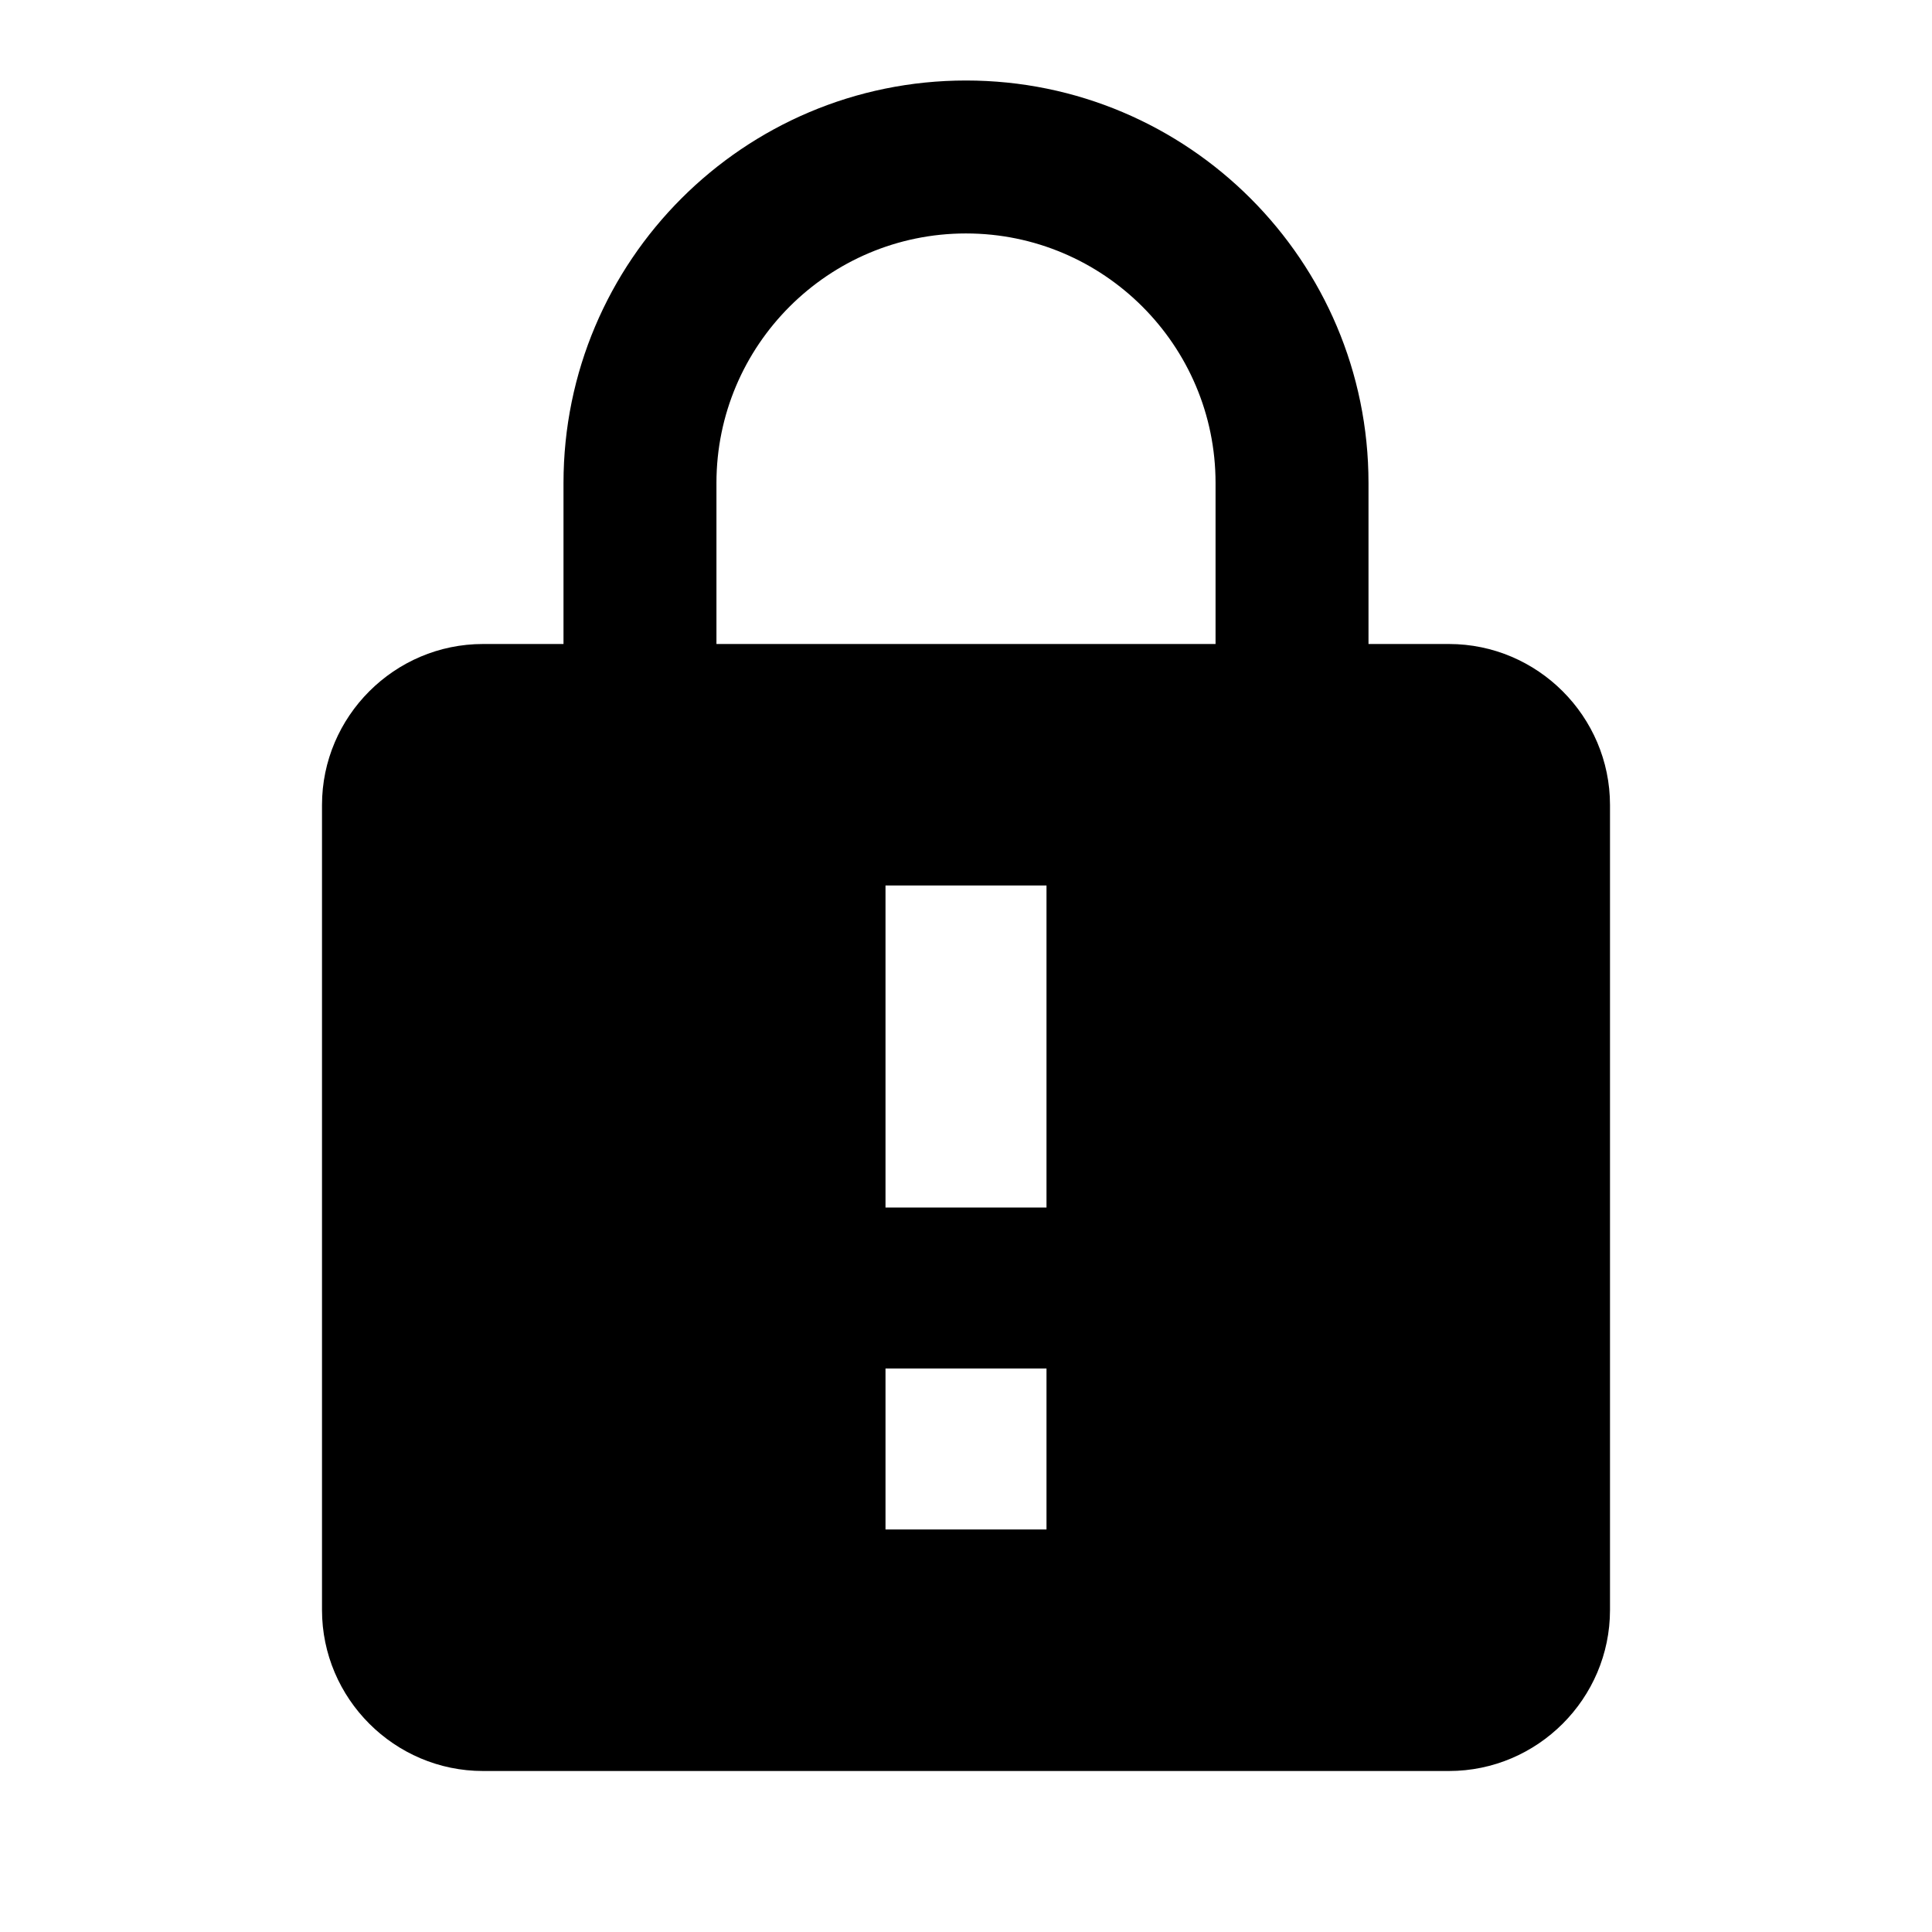 <svg xmlns="http://www.w3.org/2000/svg" viewBox="0 0 24 24"><path d="M12 1C9.24 1 7 3.24 7 6v2H6c-1.1 0-2 .9-2 2v10c0 1.1.9 2 2 2h12c1.1 0 2-.9 2-2V10c0-1.1-.9-2-2-2h-1V6c0-2.76-2.24-5-5-5m0 1.9c1.71 0 3.1 1.39 3.1 3.1v2H8.9V6c0-1.71 1.39-3.1 3.1-3.1M11 11h2v4h-2v-4m0 6h2v2h-2v-2z"/></svg>